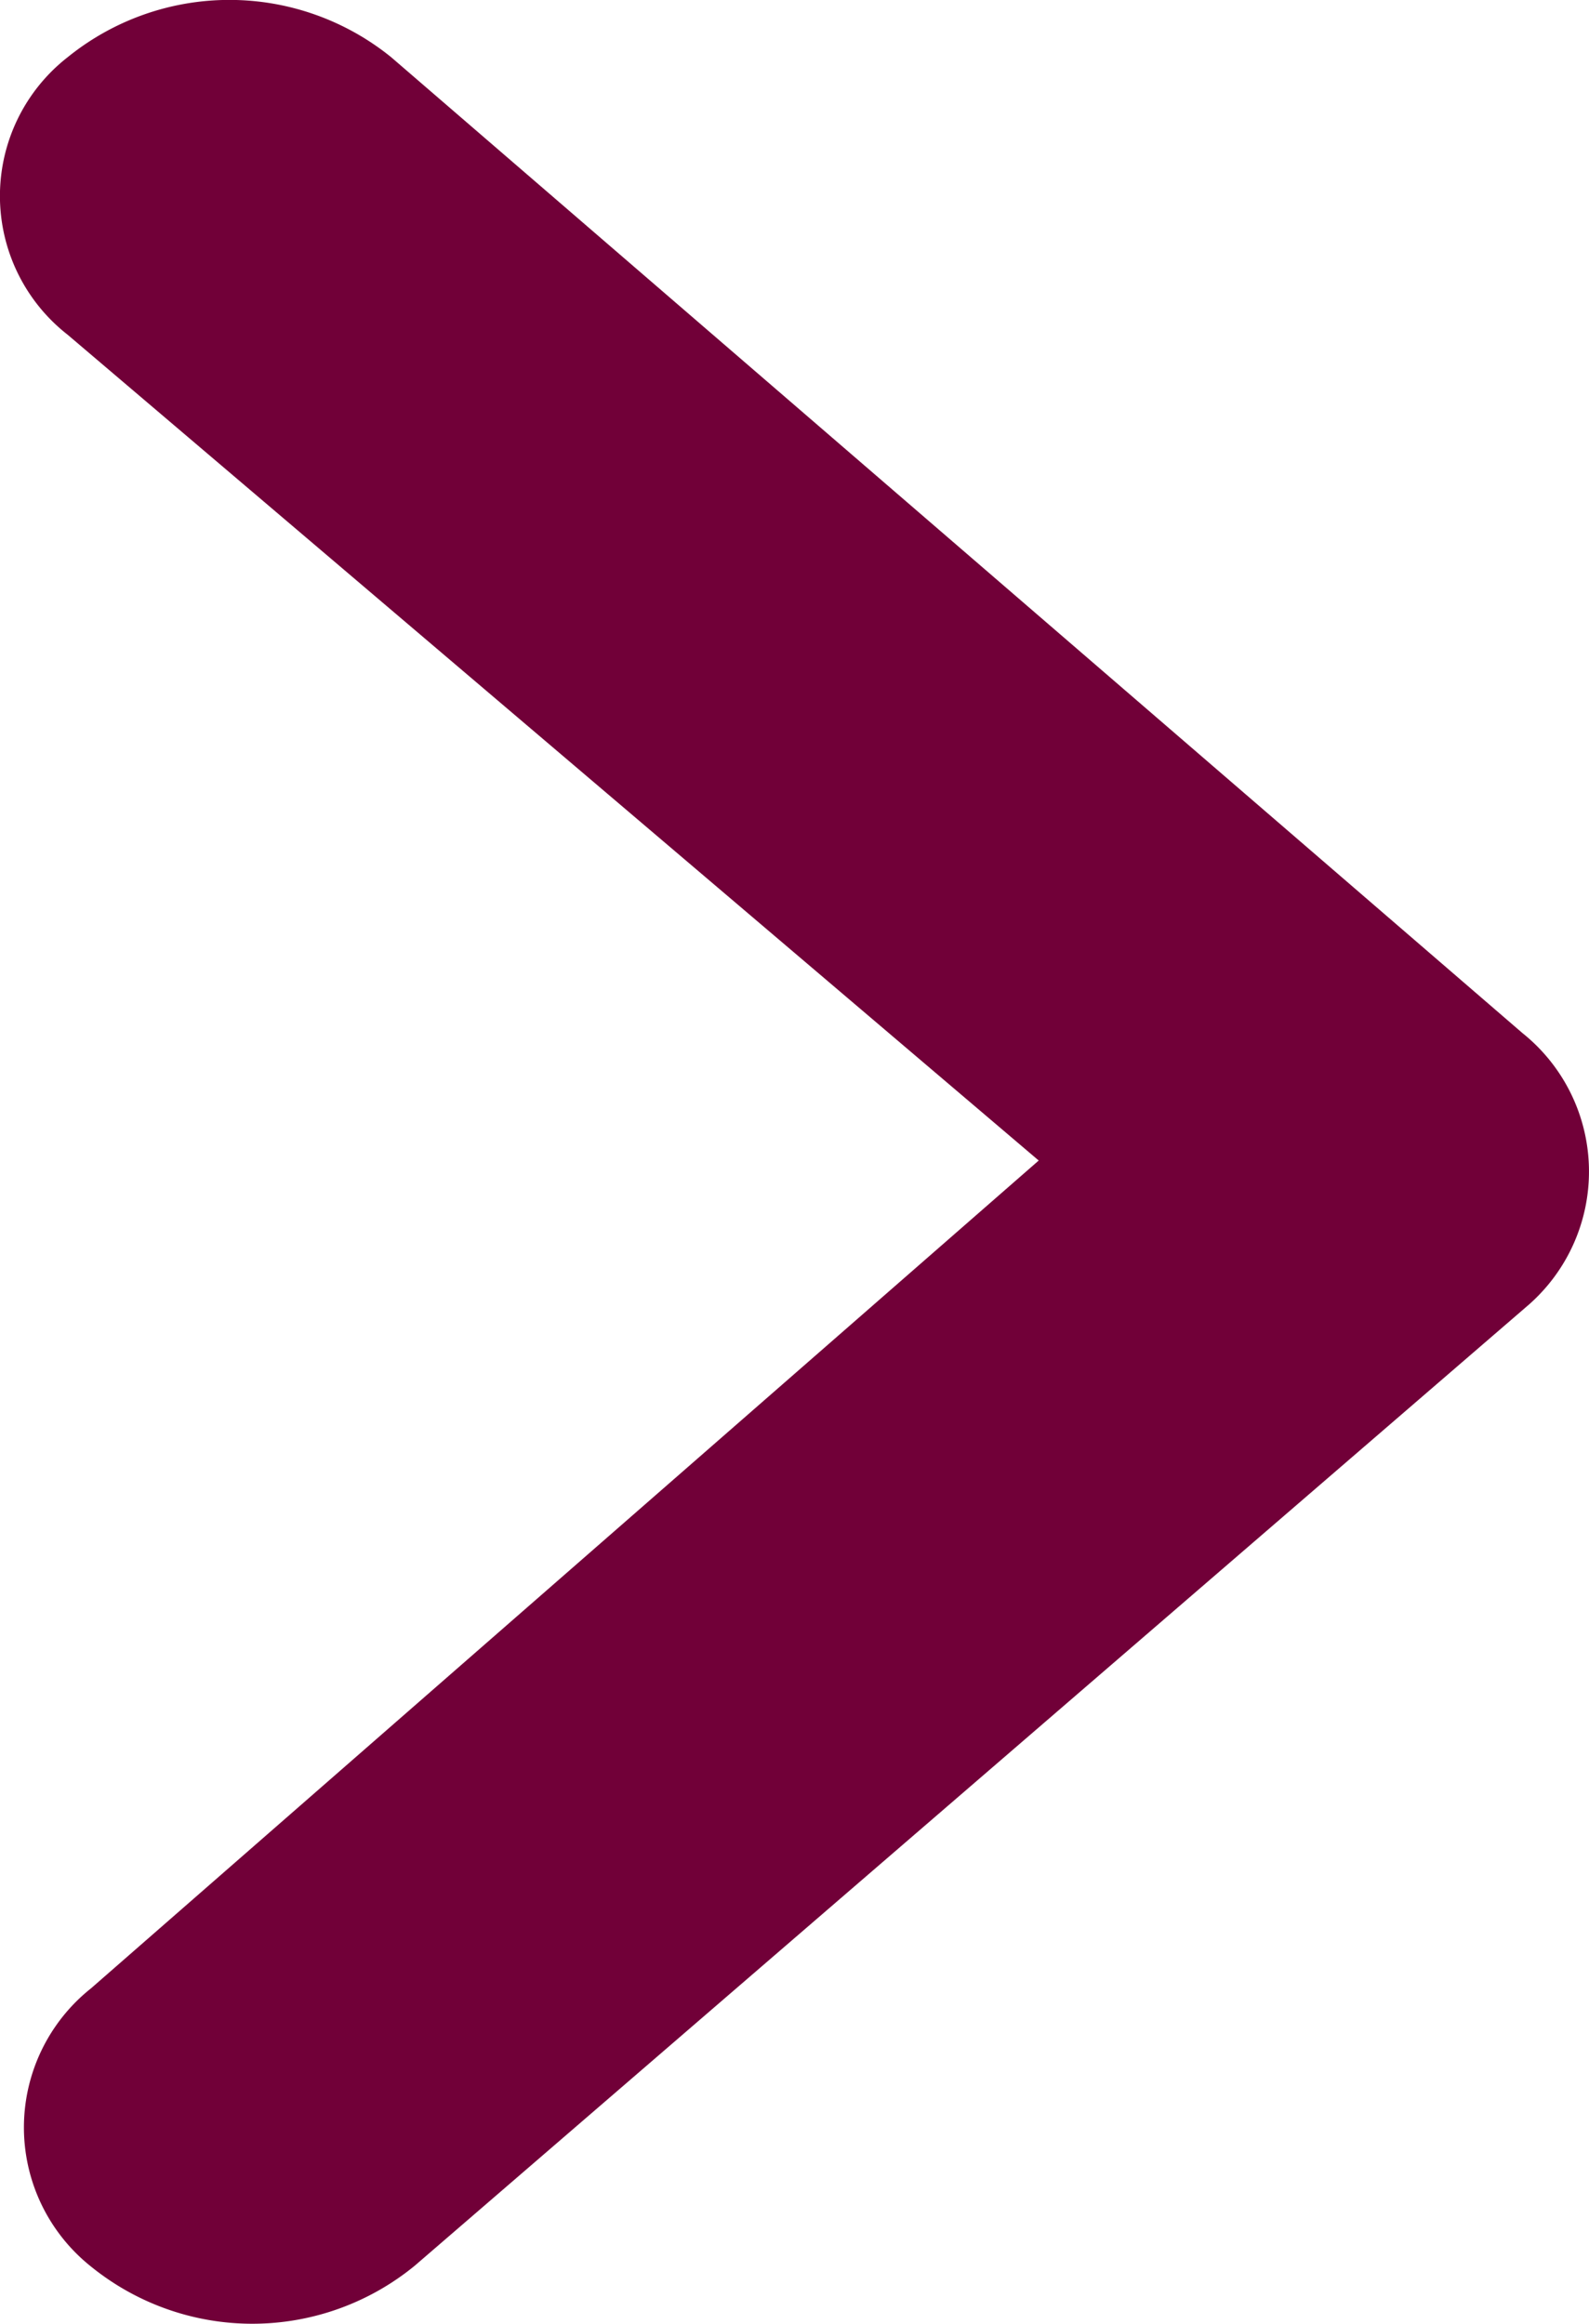<svg xmlns="http://www.w3.org/2000/svg" width="8.374" height="12.249" viewBox="0 0 8.374 12.249">
  <g id="Icon_ionic-ios-arrow-dropright" data-name="Icon ionic-ios-arrow-dropright" transform="translate(-12.075 -9.247)">
    <path id="Path_7075" data-name="Path 7075" d="M14.77,10.285a1.354,1.354,0,0,1,1.706,0l5.961,5.143a.935.935,0,0,1,.037,1.429L16.6,21.925a1.35,1.35,0,0,1-1.706.005.937.937,0,0,1,0-1.467L19.888,16.1,14.77,11.747A.928.928,0,0,1,14.77,10.285Z" transform="translate(-2.339 -0.736)" fill="#710038"/>
  </g>
</svg>
